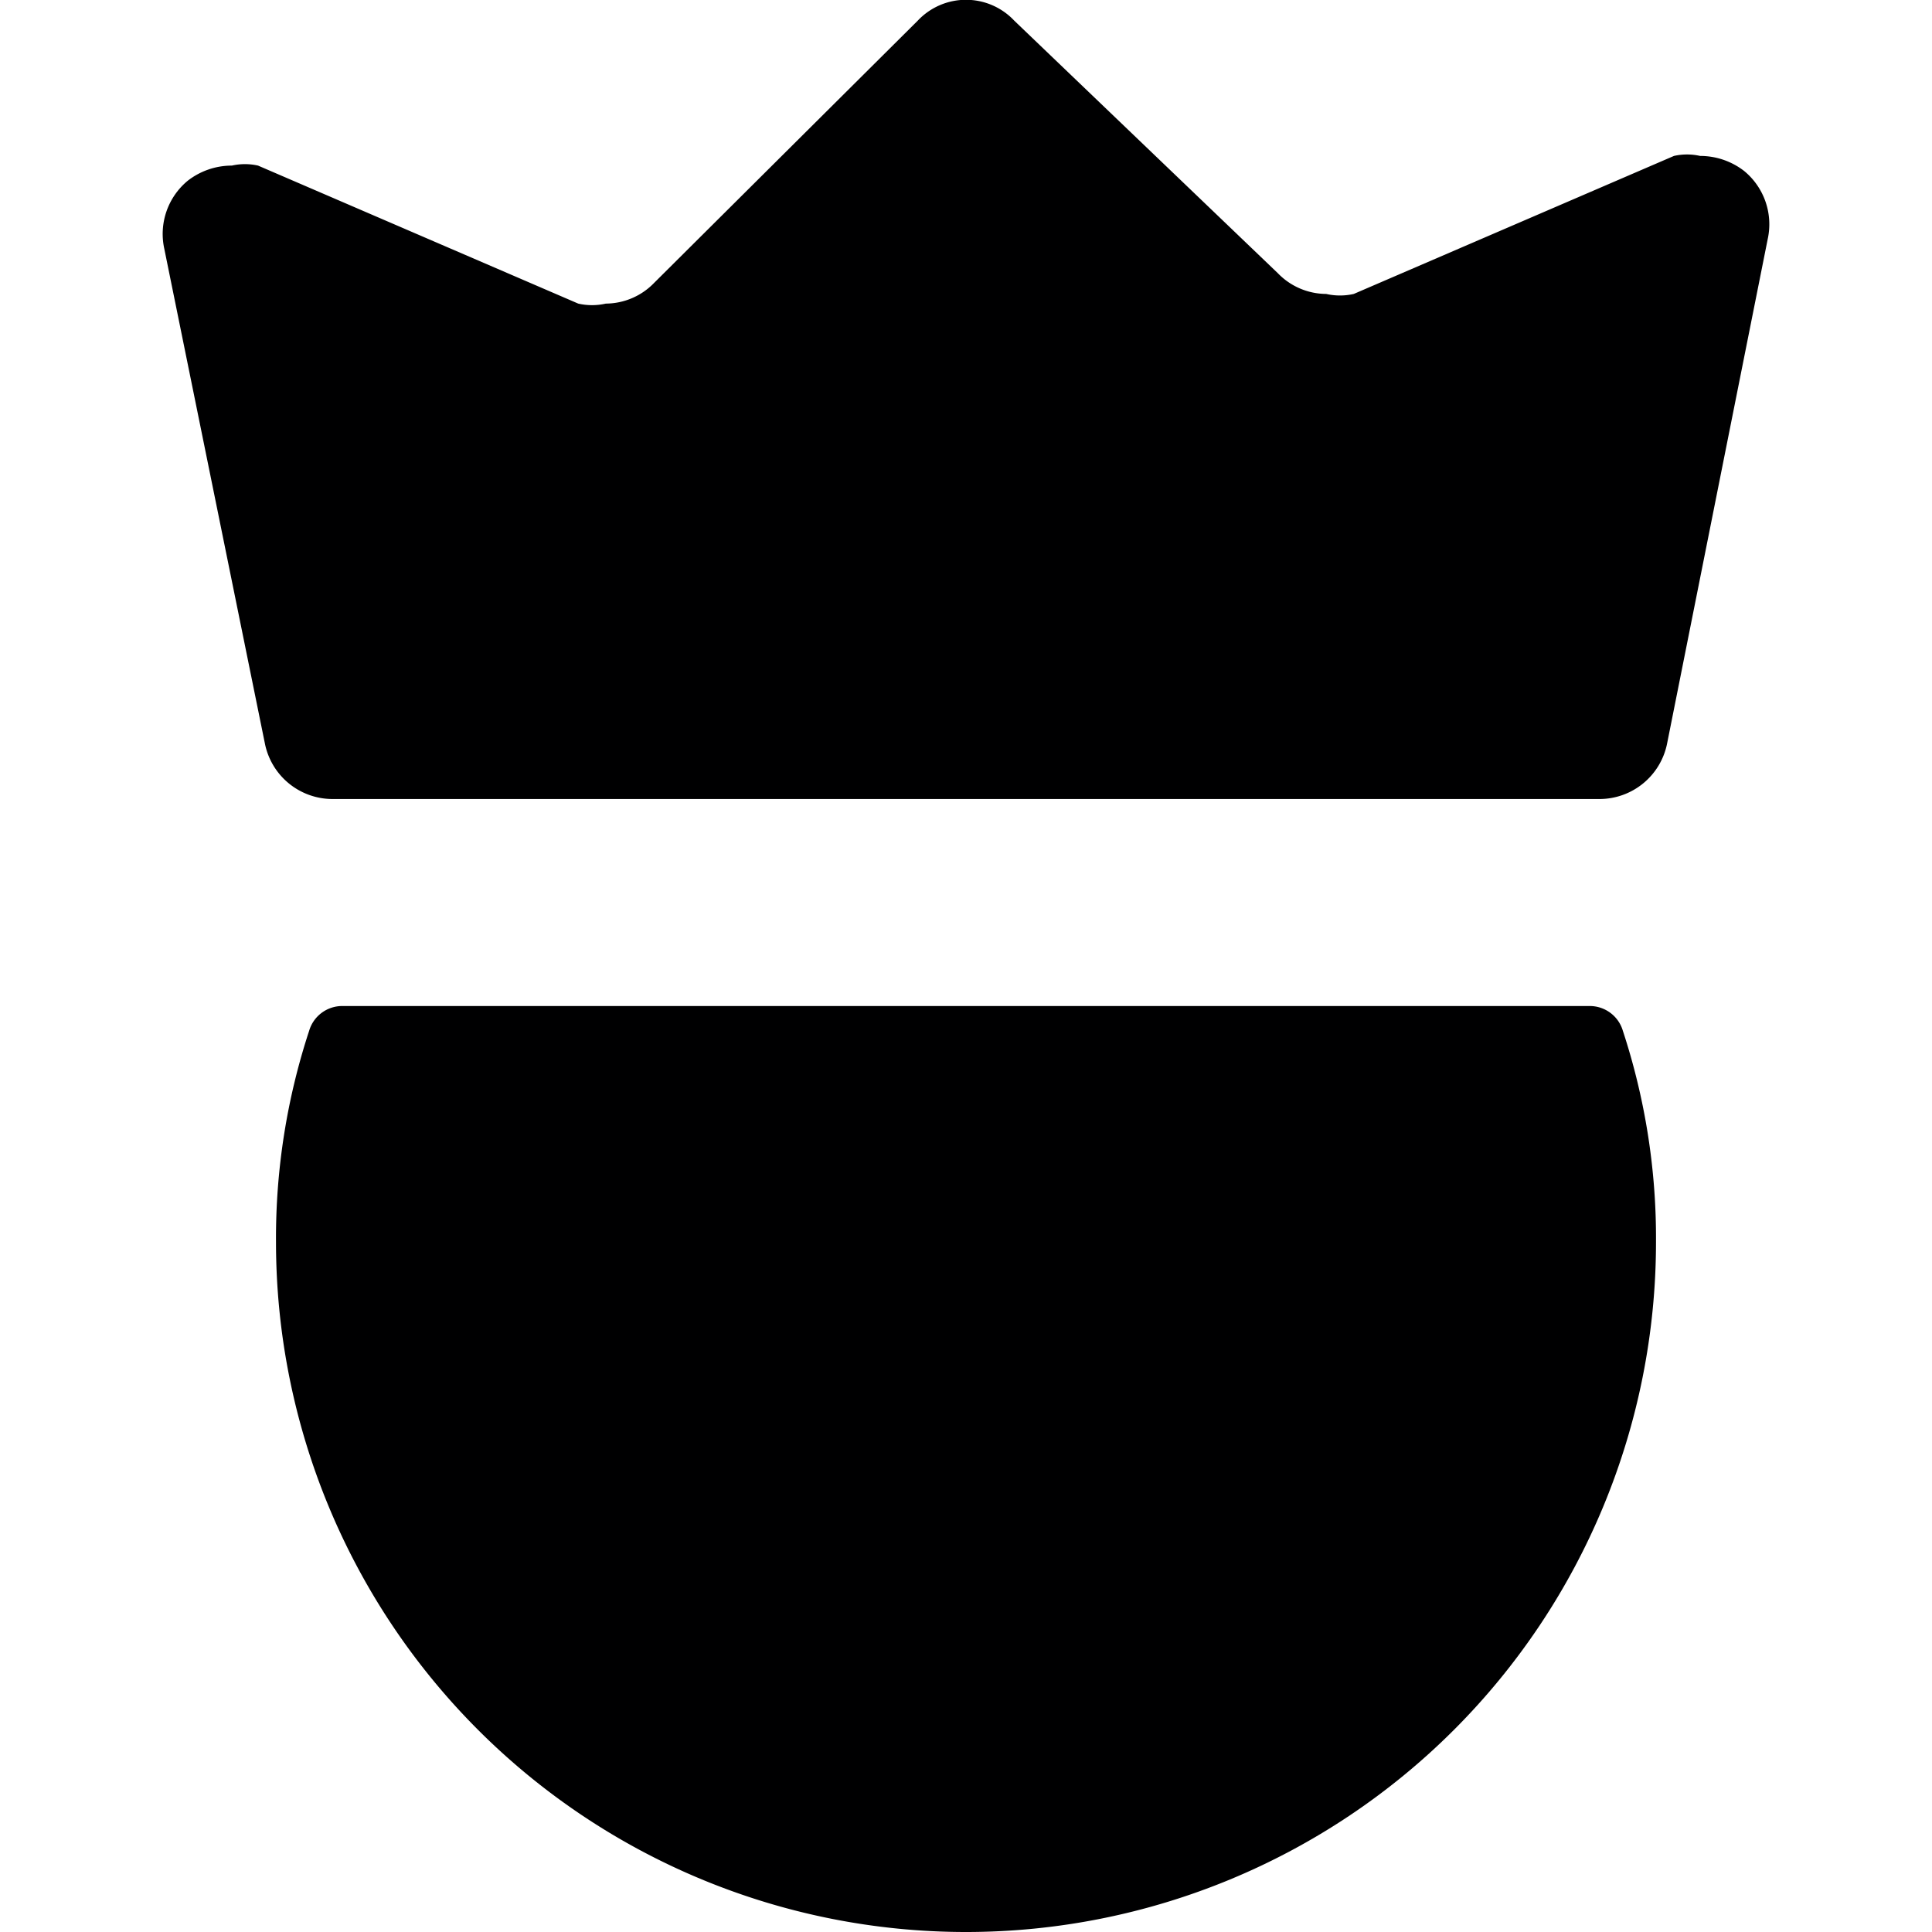 <svg xmlns="http://www.w3.org/2000/svg" viewBox="0 0 14 14">
  <g>
    <path d="M1.92,5.39a.5.5,0,0,0,.49.4h9.18a.5.5,0,0,0,.49-.4l.73-3.66a.5.5,0,0,0-.17-.49.52.52,0,0,0-.32-.11.43.43,0,0,0-.19,0l-2.32,1a.45.45,0,0,1-.2,0,.49.49,0,0,1-.35-.15L7.35.15a.48.48,0,0,0-.7,0L4.74,2.05a.49.49,0,0,1-.35.15.45.45,0,0,1-.2,0l-2.32-1a.43.43,0,0,0-.19,0,.52.52,0,0,0-.32.11.5.5,0,0,0-.17.49Z" style="fill: #000001"/>
    <path d="M2.48,7.29a.25.25,0,0,0-.24.18A4.81,4.81,0,0,0,2,9,5,5,0,0,0,12,9a4.81,4.81,0,0,0-.24-1.53.25.25,0,0,0-.24-.18Z" style="fill: #000001"/>
  </g>
</svg>
